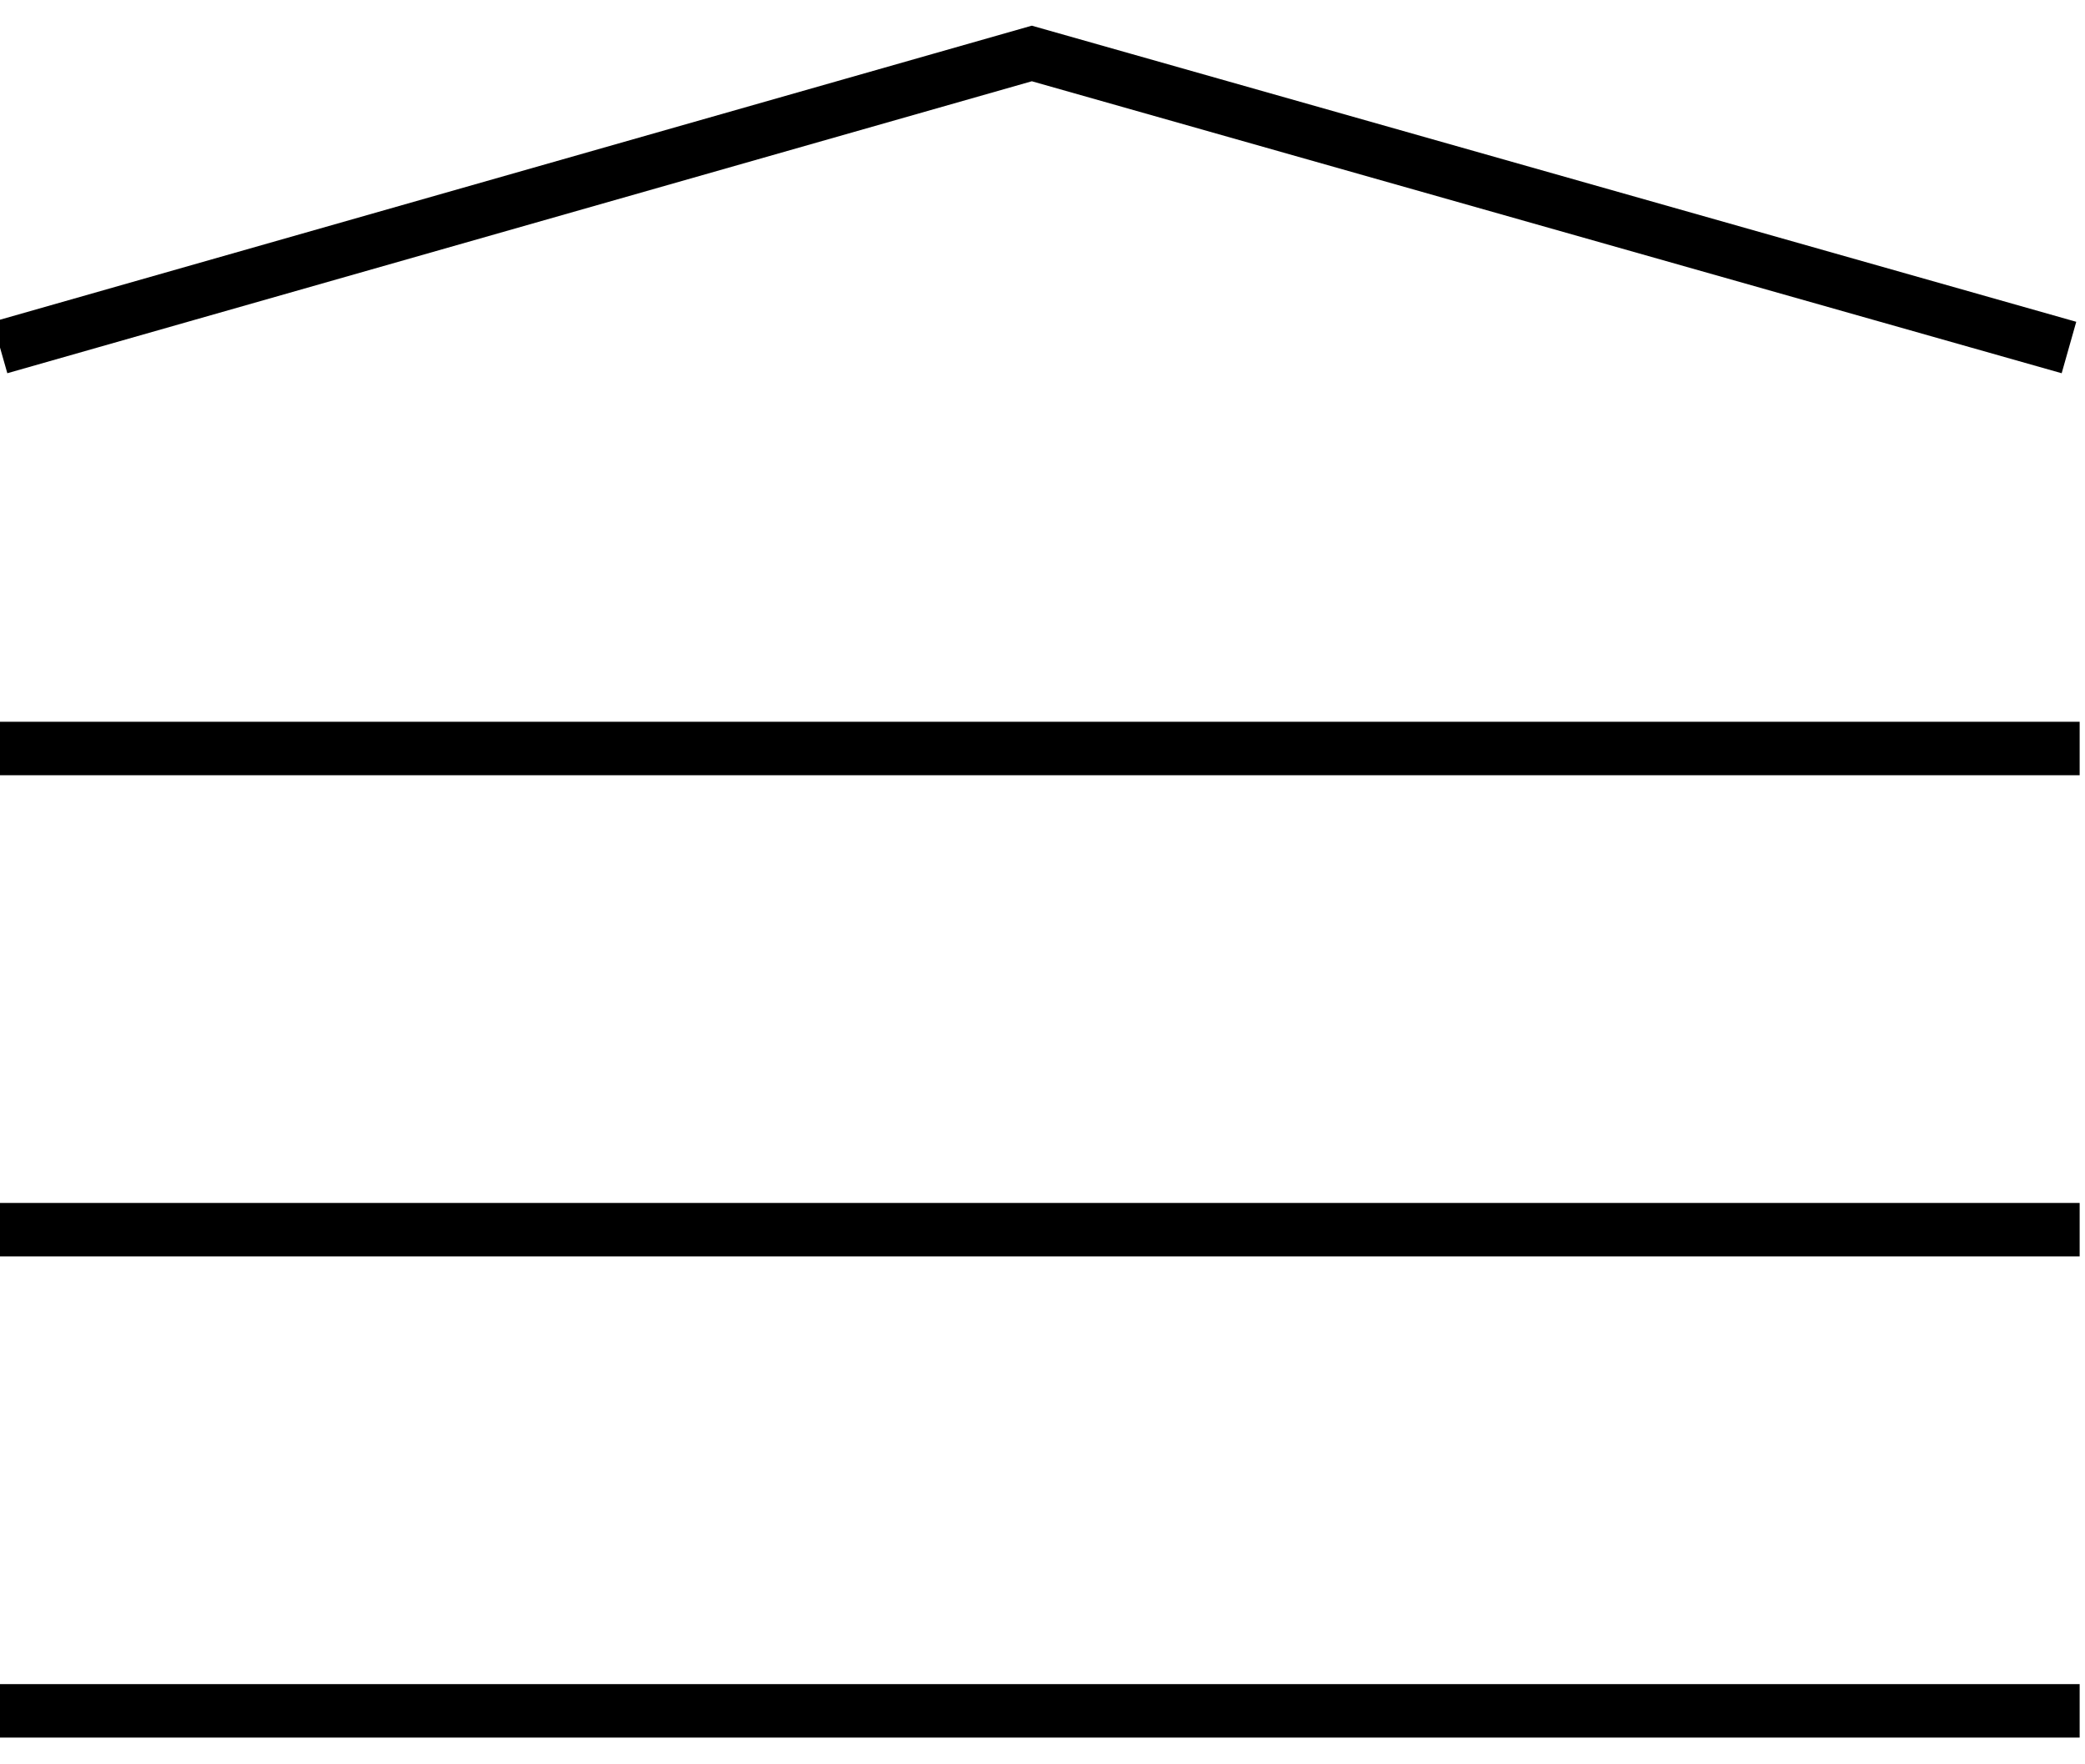 <?xml version="1.0" encoding="UTF-8"?>
<svg xmlns="http://www.w3.org/2000/svg" width="39" height="33" viewBox="0 0 39 33">
  <g fill="none">
    <g stroke="#000">
      <g transform="translate(-31 -30)translate(31 31)">
        <path d="M0 31L38.9 31"/>
        <path d="M0 13L38.9 13"/>
        <path d="M0 22L38.9 22"/>
        <polyline points="0 5.5 19.3 0 38.7 5.5"/>
      </g>
    </g>
  </g>
</svg>
